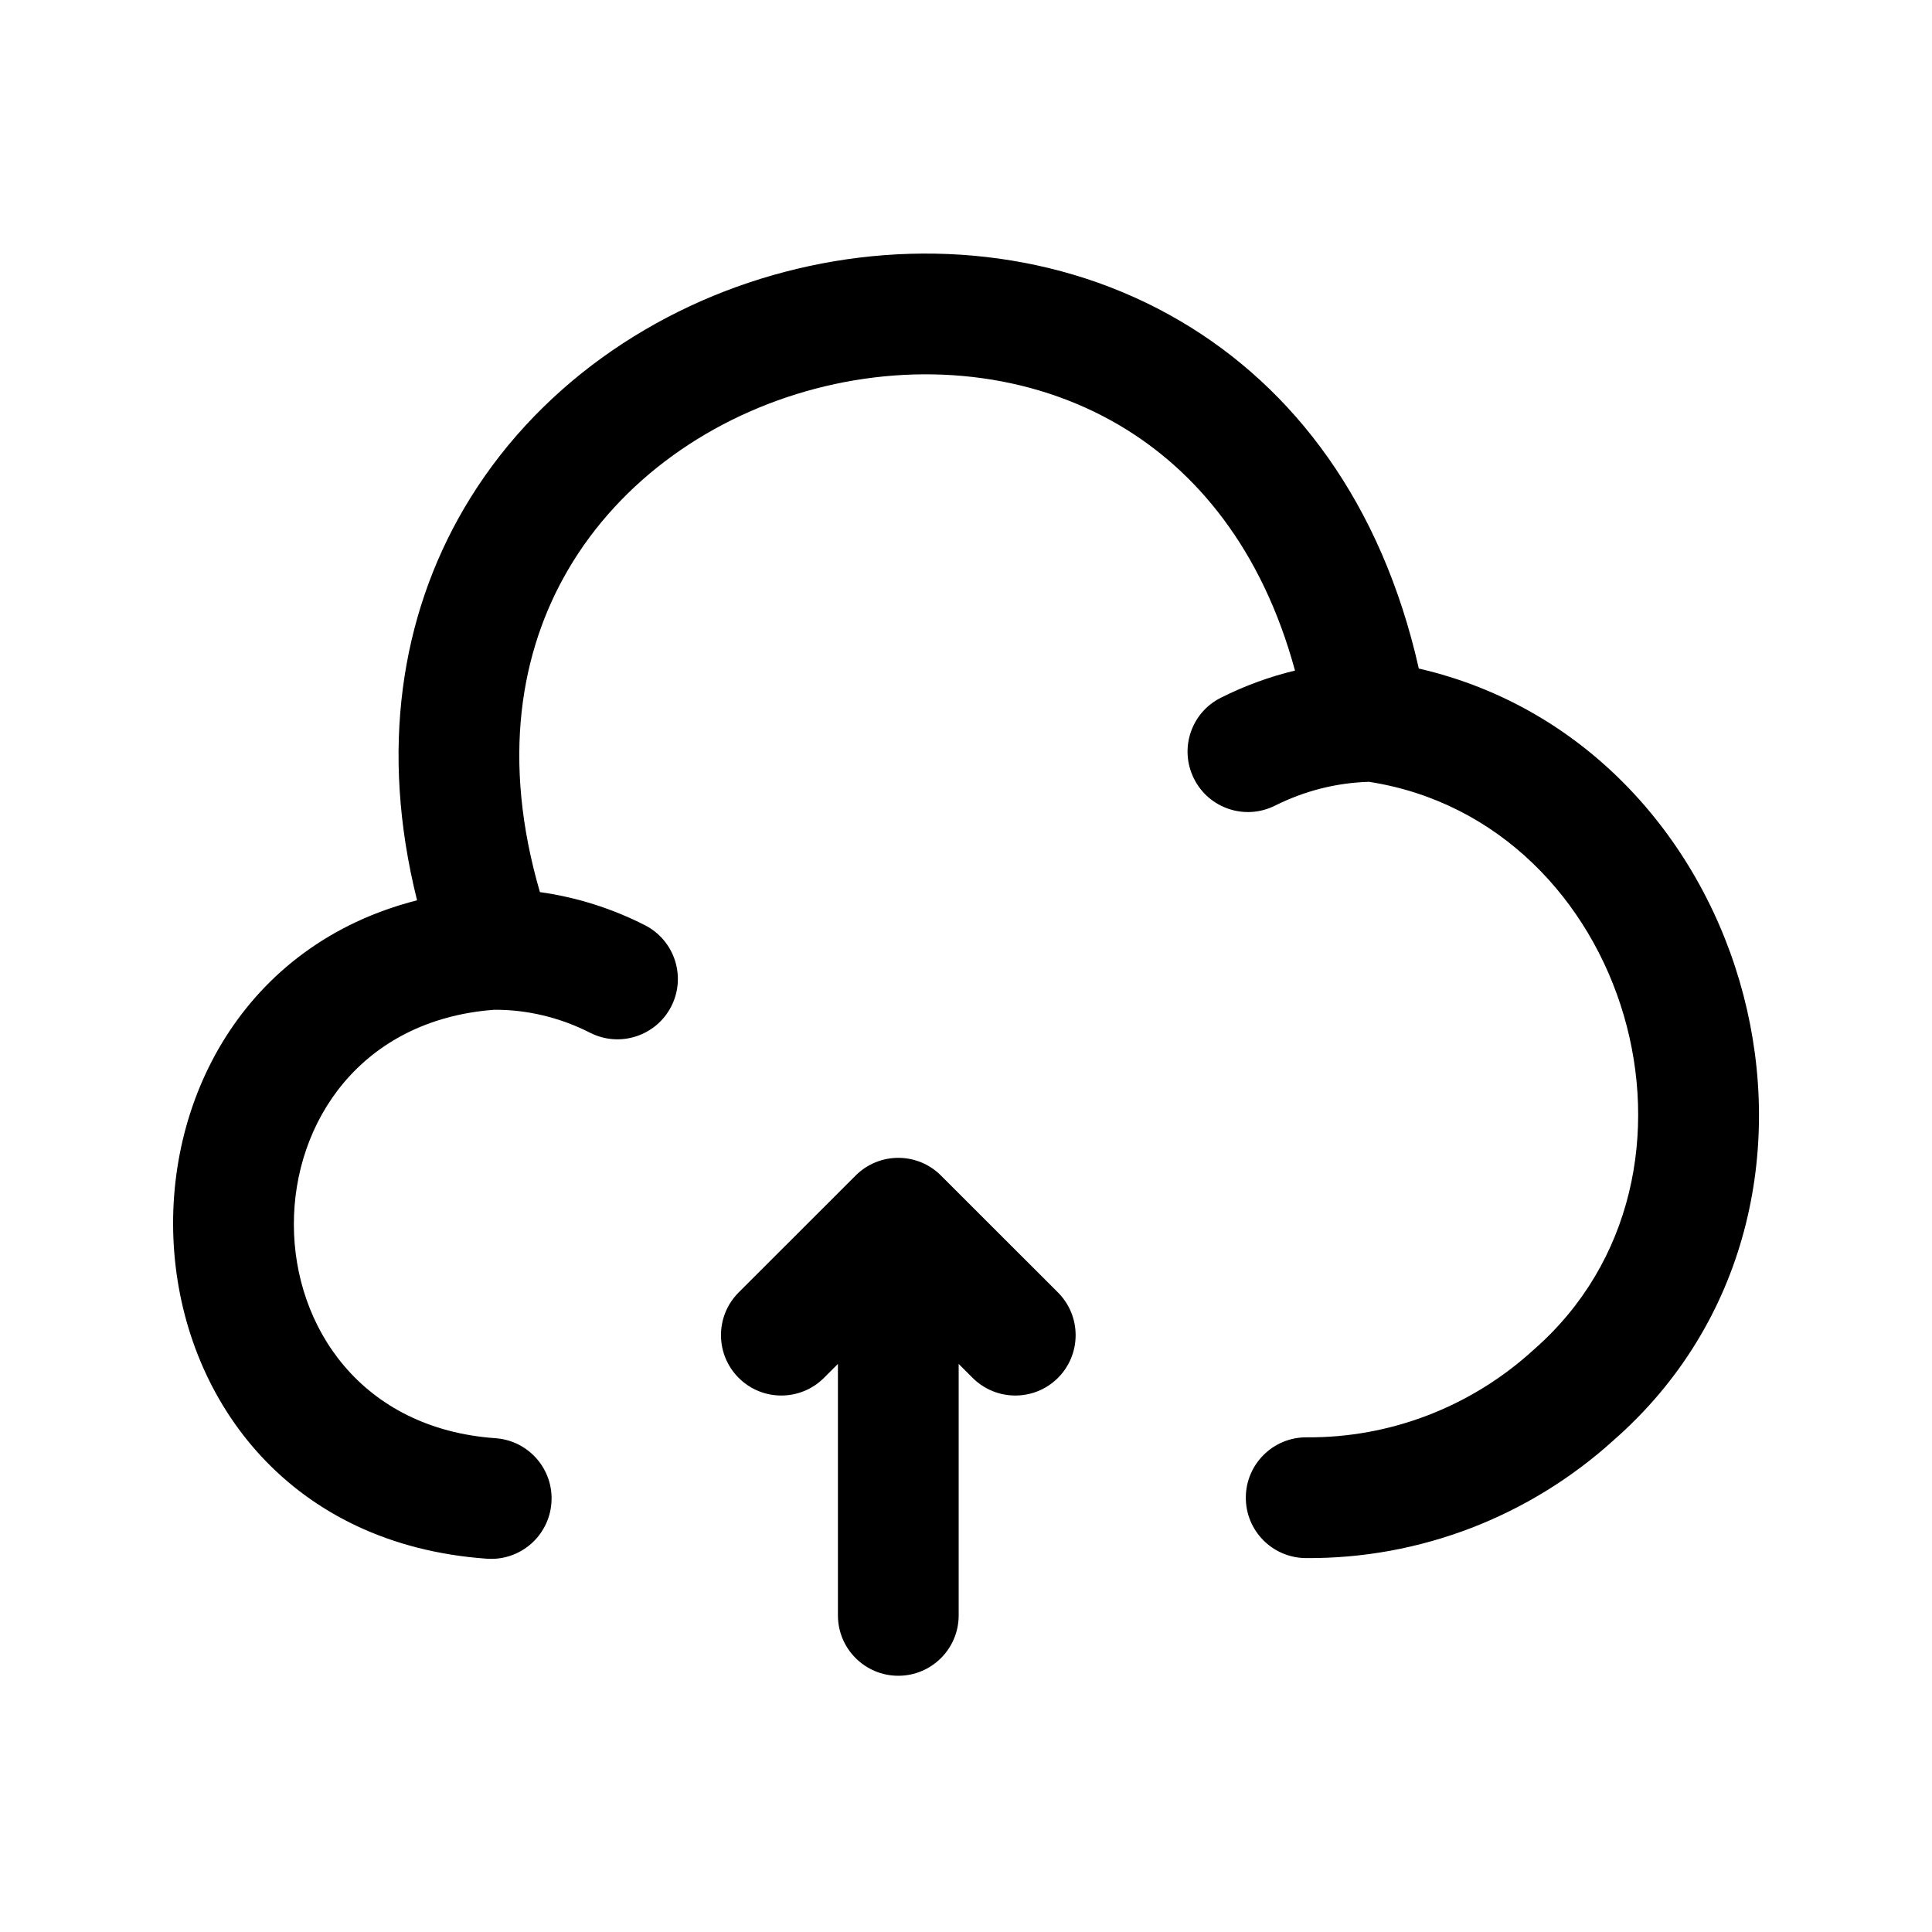 <svg viewBox="0 0 24 24" fill="none" xmlns="http://www.w3.org/2000/svg">
<path fill-rule="evenodd" clip-rule="evenodd" d="M16.087 8.33C15.77 8.406 15.462 8.519 15.167 8.667C14.796 8.852 14.646 9.302 14.832 9.673C15.017 10.043 15.467 10.194 15.838 10.008C16.207 9.824 16.6 9.724 17.006 9.712C20.233 10.212 21.537 14.595 19.053 16.766L19.042 16.776C18.272 17.476 17.27 17.863 16.232 17.855C15.818 17.852 15.479 18.185 15.476 18.6C15.473 19.014 15.806 19.352 16.221 19.355C17.638 19.366 19 18.838 20.045 17.891C23.382 14.966 21.816 9.27 17.625 8.305C17.163 6.252 16.073 4.819 14.667 3.991C13.162 3.104 11.367 2.953 9.751 3.377C8.134 3.8 6.643 4.813 5.761 6.322C4.985 7.651 4.713 9.311 5.181 11.184C0.857 12.284 1.172 19.017 6.049 19.363C6.462 19.392 6.821 19.081 6.85 18.667C6.88 18.254 6.568 17.895 6.155 17.866C2.816 17.629 2.822 12.798 6.135 12.544C6.543 12.54 6.956 12.639 7.33 12.829C7.699 13.017 8.151 12.87 8.339 12.501C8.527 12.132 8.38 11.681 8.011 11.493C7.602 11.285 7.161 11.145 6.707 11.082C6.228 9.437 6.464 8.093 7.056 7.079C7.712 5.956 8.848 5.164 10.131 4.828C11.414 4.492 12.789 4.625 13.906 5.283C14.857 5.844 15.675 6.817 16.087 8.33ZM10.629 14.603C10.922 14.31 11.396 14.31 11.689 14.603L13.142 16.055C13.435 16.348 13.435 16.823 13.143 17.116C12.85 17.409 12.375 17.409 12.082 17.116L11.909 16.943V20.067C11.909 20.481 11.573 20.817 11.159 20.817C10.745 20.817 10.409 20.481 10.409 20.067V16.943L10.236 17.116C9.943 17.409 9.468 17.409 9.176 17.116C8.883 16.823 8.883 16.348 9.176 16.055L10.629 14.603Z" fill="currentColor"/>
</svg>
